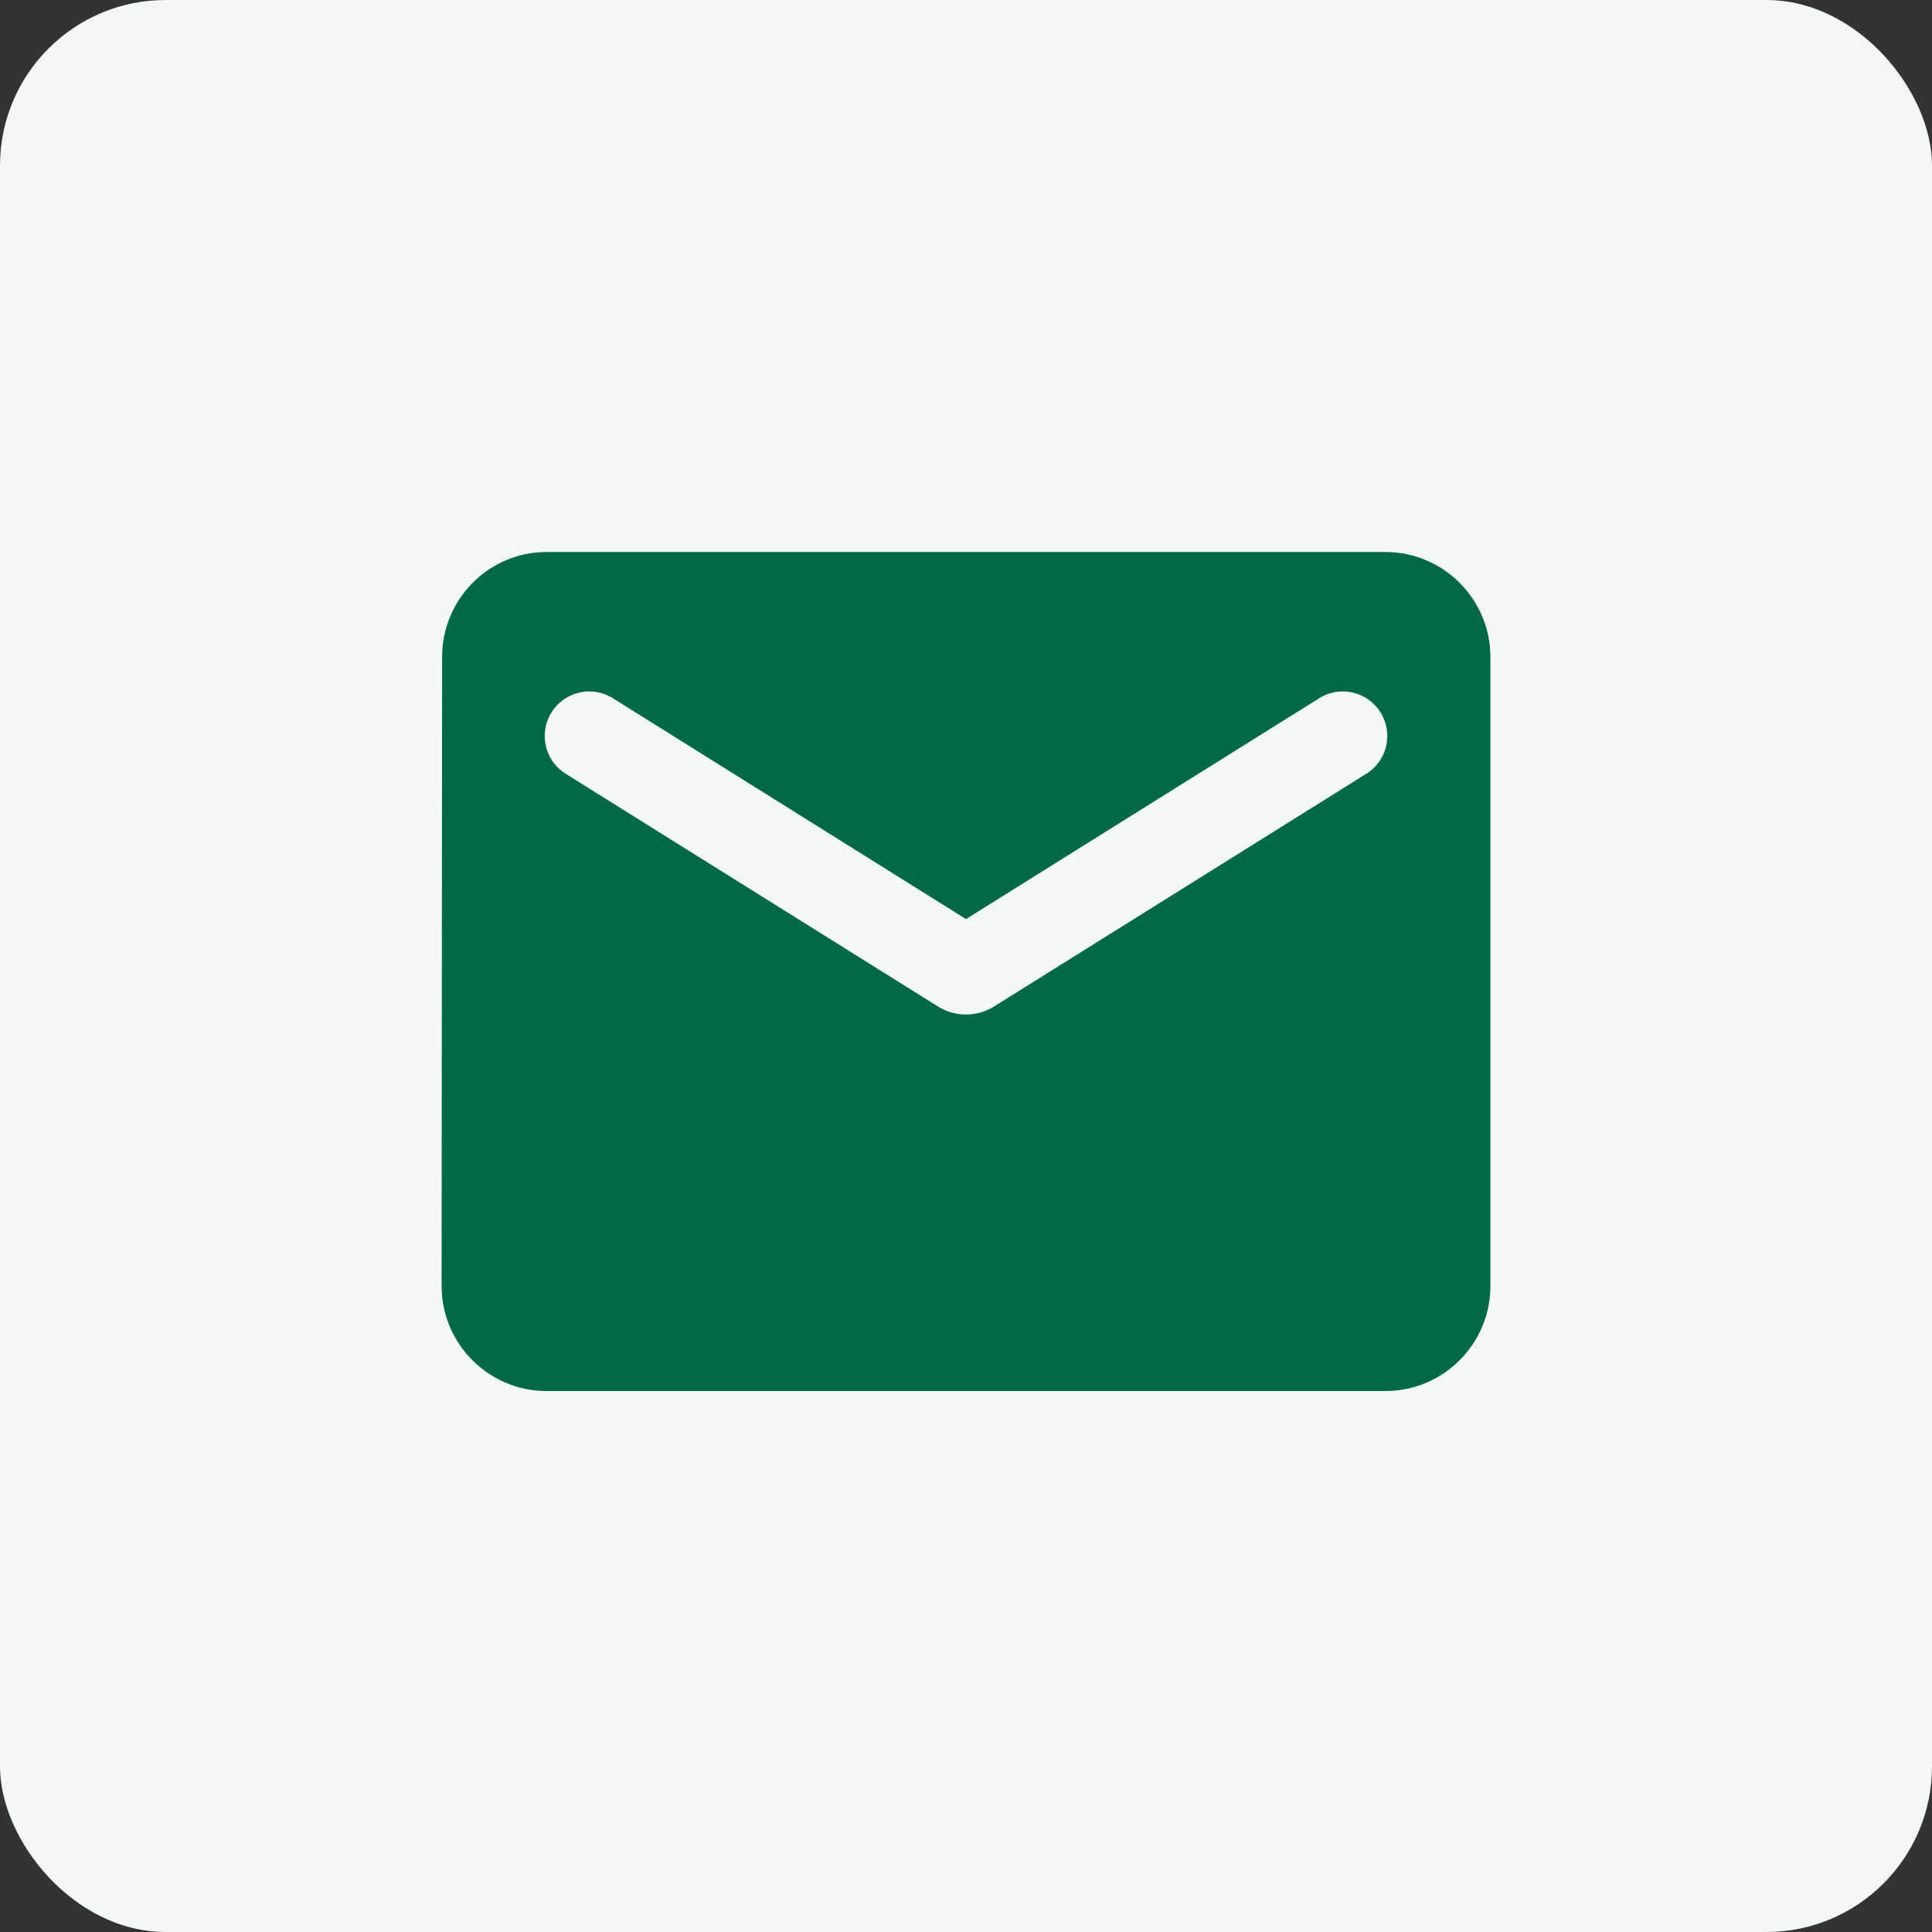 <svg width="70" height="70" viewBox="0 0 70 70" fill="none" xmlns="http://www.w3.org/2000/svg">
<rect x="0" y="0" width="70" height="70" fill="#333333" stroke="none"/>
<rect width="70" height="70" rx="6" fill="#F1F8F5"/>
<path d="M50.2 20H19.8C17.71 20 16.019 21.71 16.019 23.8L16 46.6C16 48.69 17.71 50.4 19.8 50.4H50.2C52.29 50.4 54 48.69 54 46.6V23.8C54 21.71 52.29 20 50.2 20ZM49.44 28.075L36.007 36.473C35.399 36.853 34.601 36.853 33.993 36.473L20.56 28.075C20.369 27.968 20.203 27.824 20.07 27.65C19.936 27.477 19.84 27.279 19.786 27.067C19.732 26.855 19.721 26.635 19.755 26.419C19.788 26.203 19.865 25.996 19.981 25.811C20.097 25.625 20.249 25.466 20.428 25.341C20.608 25.216 20.811 25.129 21.024 25.085C21.238 25.041 21.459 25.041 21.673 25.084C21.887 25.128 22.09 25.215 22.27 25.339L35 33.3L47.73 25.339C47.91 25.215 48.113 25.128 48.327 25.084C48.541 25.041 48.761 25.041 48.975 25.085C49.189 25.129 49.392 25.216 49.572 25.341C49.751 25.466 49.903 25.625 50.019 25.811C50.135 25.996 50.212 26.203 50.245 26.419C50.279 26.635 50.268 26.855 50.214 27.067C50.16 27.279 50.063 27.477 49.93 27.65C49.797 27.824 49.63 27.968 49.44 28.075Z" fill="#026848"/>
</svg>
